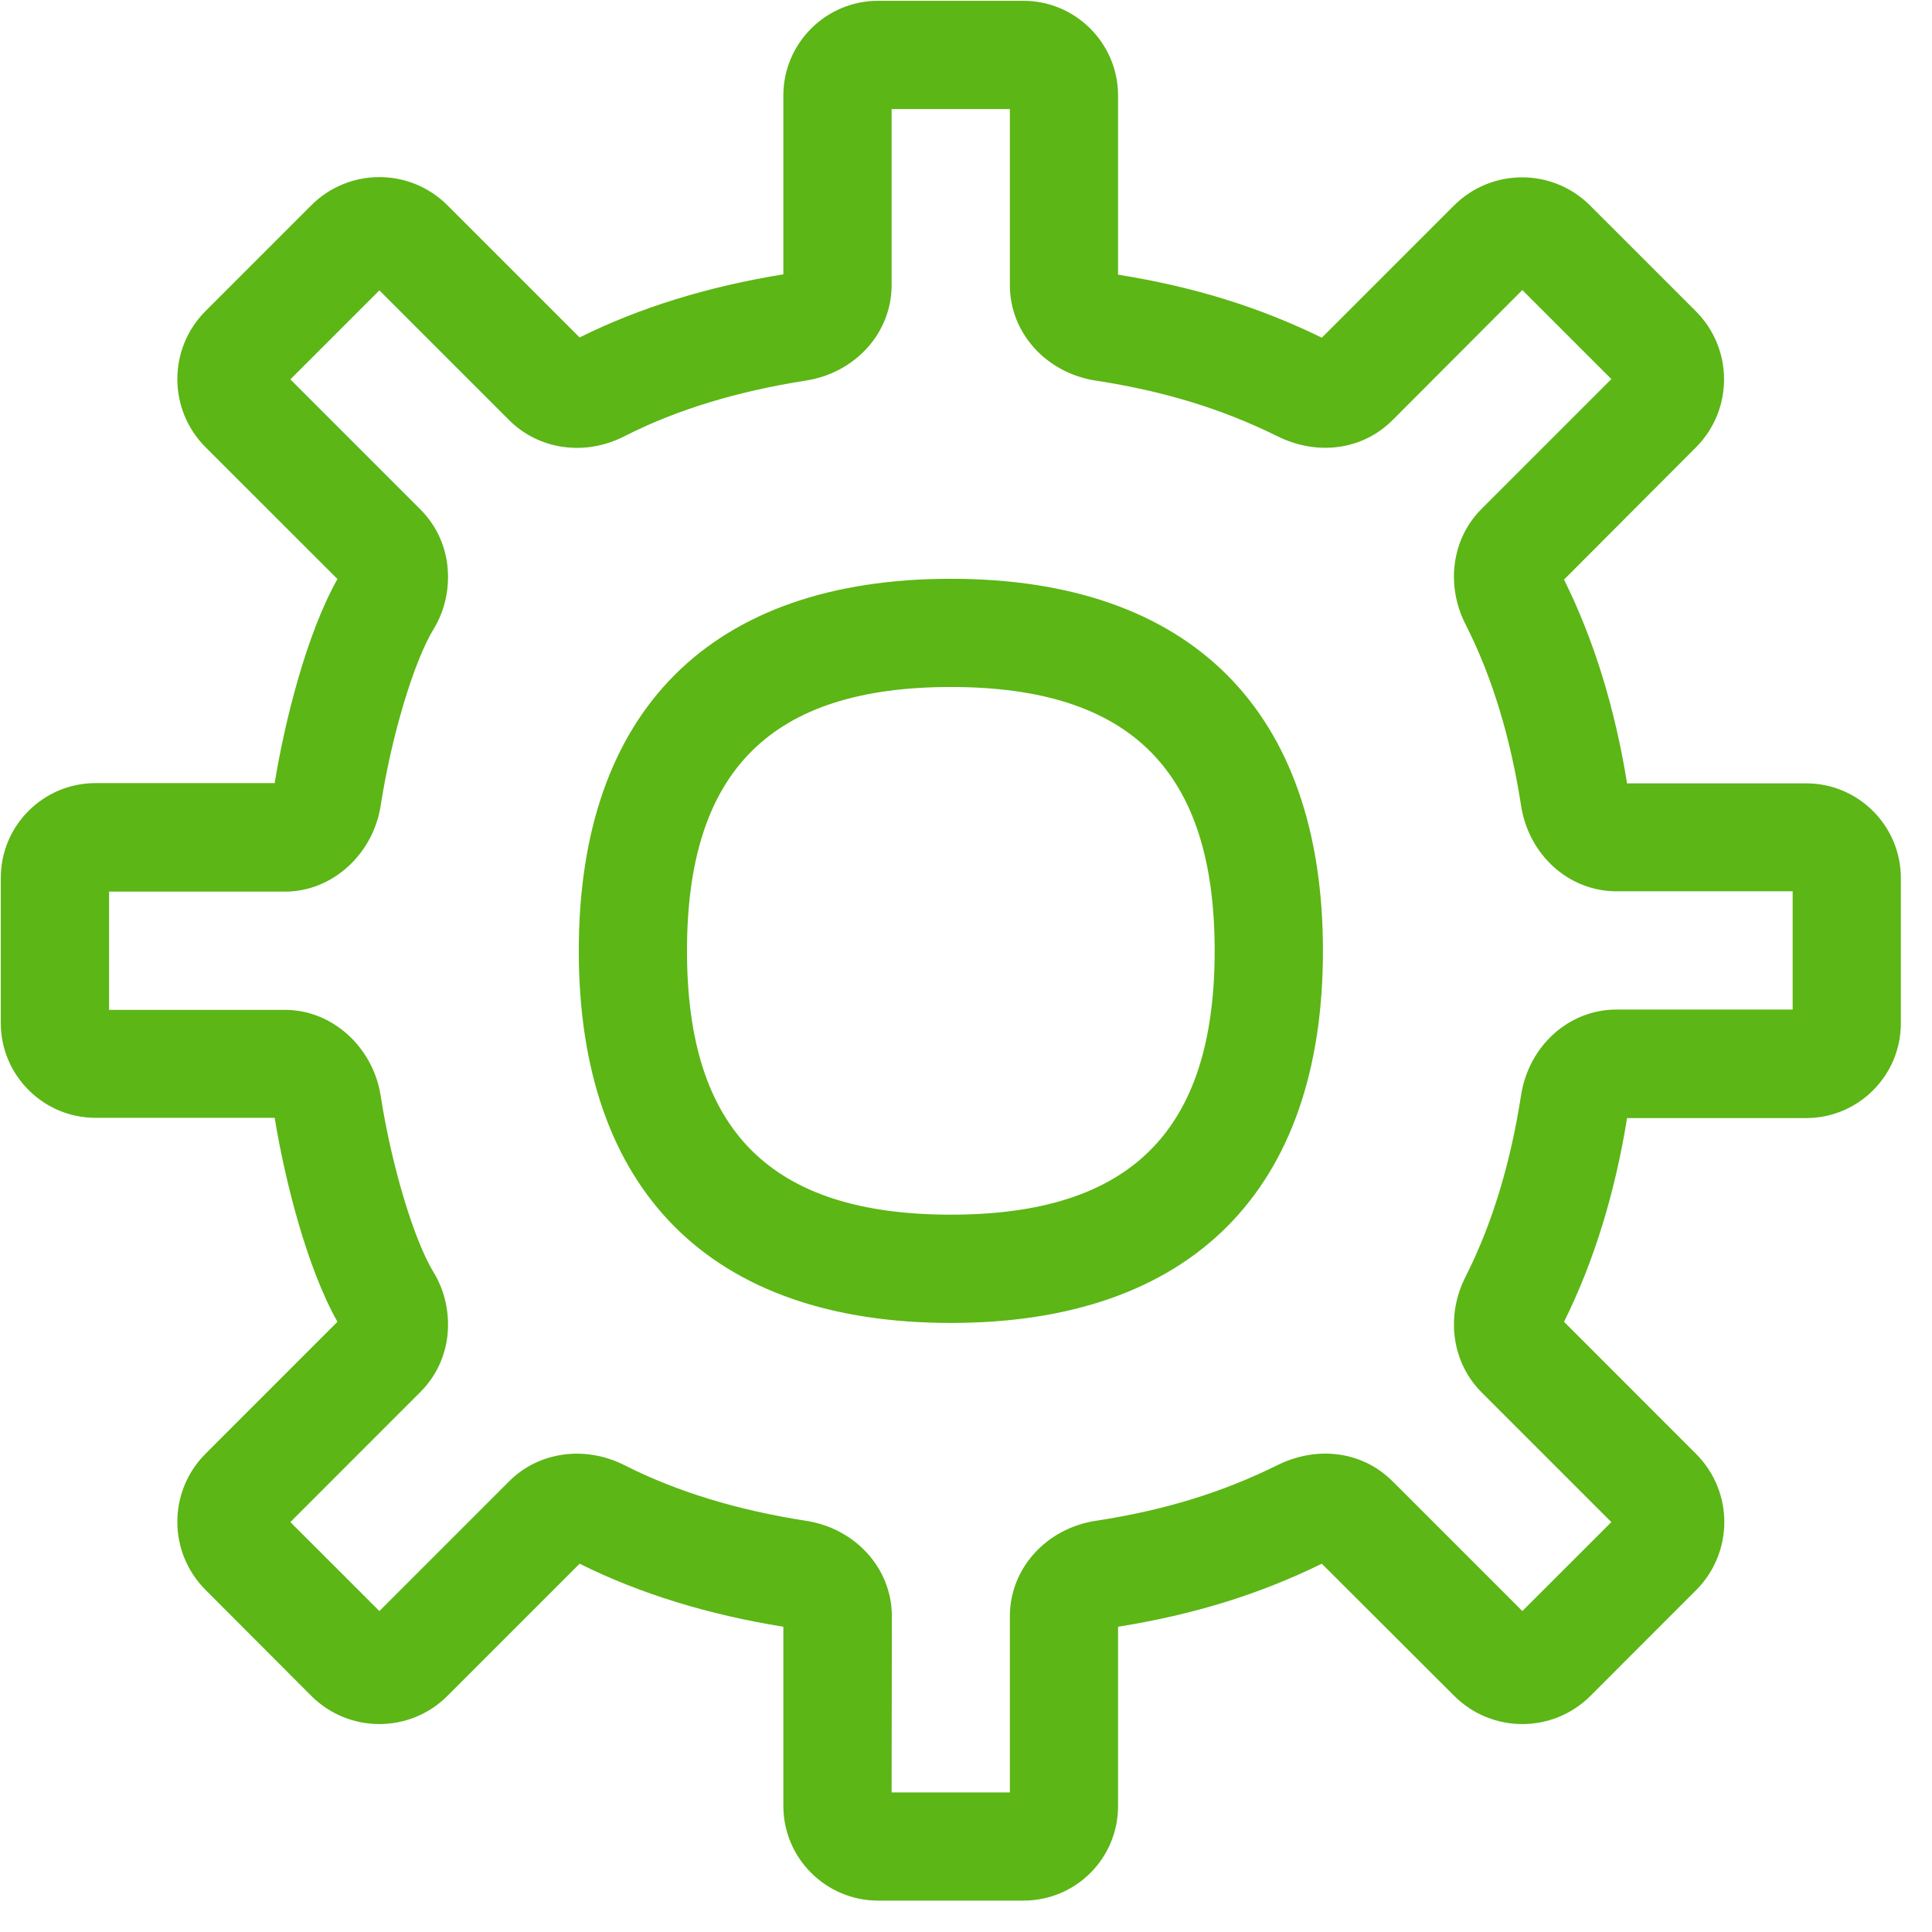 <?xml version="1.0" encoding="UTF-8"?>
<svg width="24px" height="24px" viewBox="0 0 24 24" version="1.1" xmlns="http://www.w3.org/2000/svg" xmlns:xlink="http://www.w3.org/1999/xlink">
    <title>2. Regular/Ajustes_2Regular</title>
    <g id="Symbols" stroke="none" stroke-width="1" fill="none" fill-rule="evenodd">
        <g id="2.-Regular/Ajustes_2Regular" fill="#5CB615" fill-rule="nonzero">
            <path d="M12.713,0.01 C13.361,0.01 13.889,0.538 13.889,1.187 L13.889,3.412 C14.83,3.563 15.637,3.812 16.42,4.195 L18.064,2.551 C18.531,2.087 19.284,2.087 19.751,2.551 L21.069,3.869 C21.533,4.336 21.533,5.089 21.069,5.556 L19.429,7.2 C19.798,7.943 20.061,8.793 20.212,9.731 L22.437,9.731 C23.086,9.731 23.613,10.259 23.613,10.908 L23.613,12.713 C23.613,13.361 23.086,13.889 22.437,13.889 L20.212,13.889 C20.061,14.827 19.798,15.677 19.429,16.42 L21.072,18.064 C21.536,18.531 21.536,19.284 21.072,19.751 L19.755,21.069 C19.287,21.533 18.534,21.533 18.067,21.069 L16.42,19.425 C15.637,19.808 14.83,20.057 13.889,20.208 L13.889,22.434 C13.889,23.086 13.365,23.61 12.713,23.61 L10.908,23.61 C10.259,23.61 9.731,23.082 9.731,22.434 L9.731,20.208 C8.793,20.057 7.943,19.795 7.2,19.425 L5.556,21.069 C5.089,21.533 4.336,21.533 3.869,21.069 L2.551,19.748 C2.087,19.281 2.087,18.528 2.551,18.061 L4.192,16.42 C3.812,15.748 3.539,14.662 3.412,13.886 L1.187,13.886 C0.538,13.886 0.01,13.358 0.01,12.709 L0.01,10.904 C0.01,10.255 0.538,9.728 1.187,9.728 L3.412,9.728 C3.539,8.948 3.812,7.866 4.192,7.193 L2.551,5.553 C2.087,5.086 2.087,4.333 2.551,3.866 L3.869,2.548 C4.336,2.084 5.089,2.084 5.556,2.548 L7.2,4.192 C7.943,3.822 8.793,3.56 9.731,3.408 L9.731,1.187 C9.731,0.538 10.259,0.01 10.908,0.01 L12.713,0.01 Z M12.545,1.355 L11.076,1.355 L11.076,3.543 C11.076,4.134 10.625,4.635 10.003,4.729 C9.16,4.861 8.407,5.089 7.765,5.415 C7.274,5.671 6.696,5.59 6.326,5.22 L6.316,5.21 L4.713,3.607 L3.607,4.713 L5.21,6.316 L5.22,6.326 C5.661,6.766 5.637,7.408 5.388,7.812 C5.143,8.212 4.864,9.136 4.729,10.007 C4.635,10.615 4.124,11.076 3.543,11.076 L1.355,11.076 L1.355,12.545 L3.543,12.545 C4.124,12.545 4.635,13.005 4.729,13.613 C4.864,14.484 5.143,15.408 5.388,15.808 C5.637,16.215 5.661,16.854 5.22,17.294 L5.21,17.304 L3.607,18.908 L4.713,20.013 L6.316,18.41 L6.326,18.4 C6.696,18.03 7.274,17.953 7.765,18.205 C8.41,18.531 9.163,18.76 10.007,18.891 C10.629,18.985 11.079,19.486 11.079,20.077 L11.076,22.266 L12.545,22.266 L12.545,20.077 C12.545,19.486 12.995,18.985 13.617,18.891 L13.62,18.891 C14.467,18.76 15.18,18.541 15.866,18.202 C16.366,17.953 16.928,18.03 17.297,18.4 L17.308,18.41 L18.911,20.013 L20.017,18.908 L18.403,17.294 C18.034,16.924 17.956,16.346 18.208,15.855 C18.534,15.21 18.763,14.457 18.894,13.613 C18.988,12.992 19.489,12.541 20.081,12.541 L22.269,12.541 L22.269,11.072 L20.081,11.072 C19.489,11.072 18.988,10.622 18.894,10 C18.763,9.156 18.534,8.403 18.208,7.761 C17.956,7.271 18.034,6.692 18.403,6.323 L20.017,4.709 L18.911,3.603 L17.308,5.21 L17.297,5.22 C16.928,5.59 16.366,5.667 15.866,5.418 C15.18,5.079 14.467,4.861 13.62,4.729 L13.617,4.729 C12.995,4.635 12.545,4.134 12.545,3.543 L12.545,1.355 Z M11.812,7.19 C14.793,7.19 16.434,8.83 16.434,11.812 C16.434,14.793 14.79,16.434 11.812,16.434 C8.83,16.434 7.19,14.793 7.19,11.812 C7.19,8.83 8.83,7.19 11.812,7.19 Z M11.812,8.534 C9.576,8.534 8.534,9.576 8.534,11.812 C8.534,14.047 9.576,15.089 11.812,15.089 C14.047,15.089 15.089,14.047 15.089,11.812 C15.089,9.576 14.047,8.534 11.812,8.534 Z" id="Ajustes_2Regular"></path>
        </g>
    </g>
</svg>